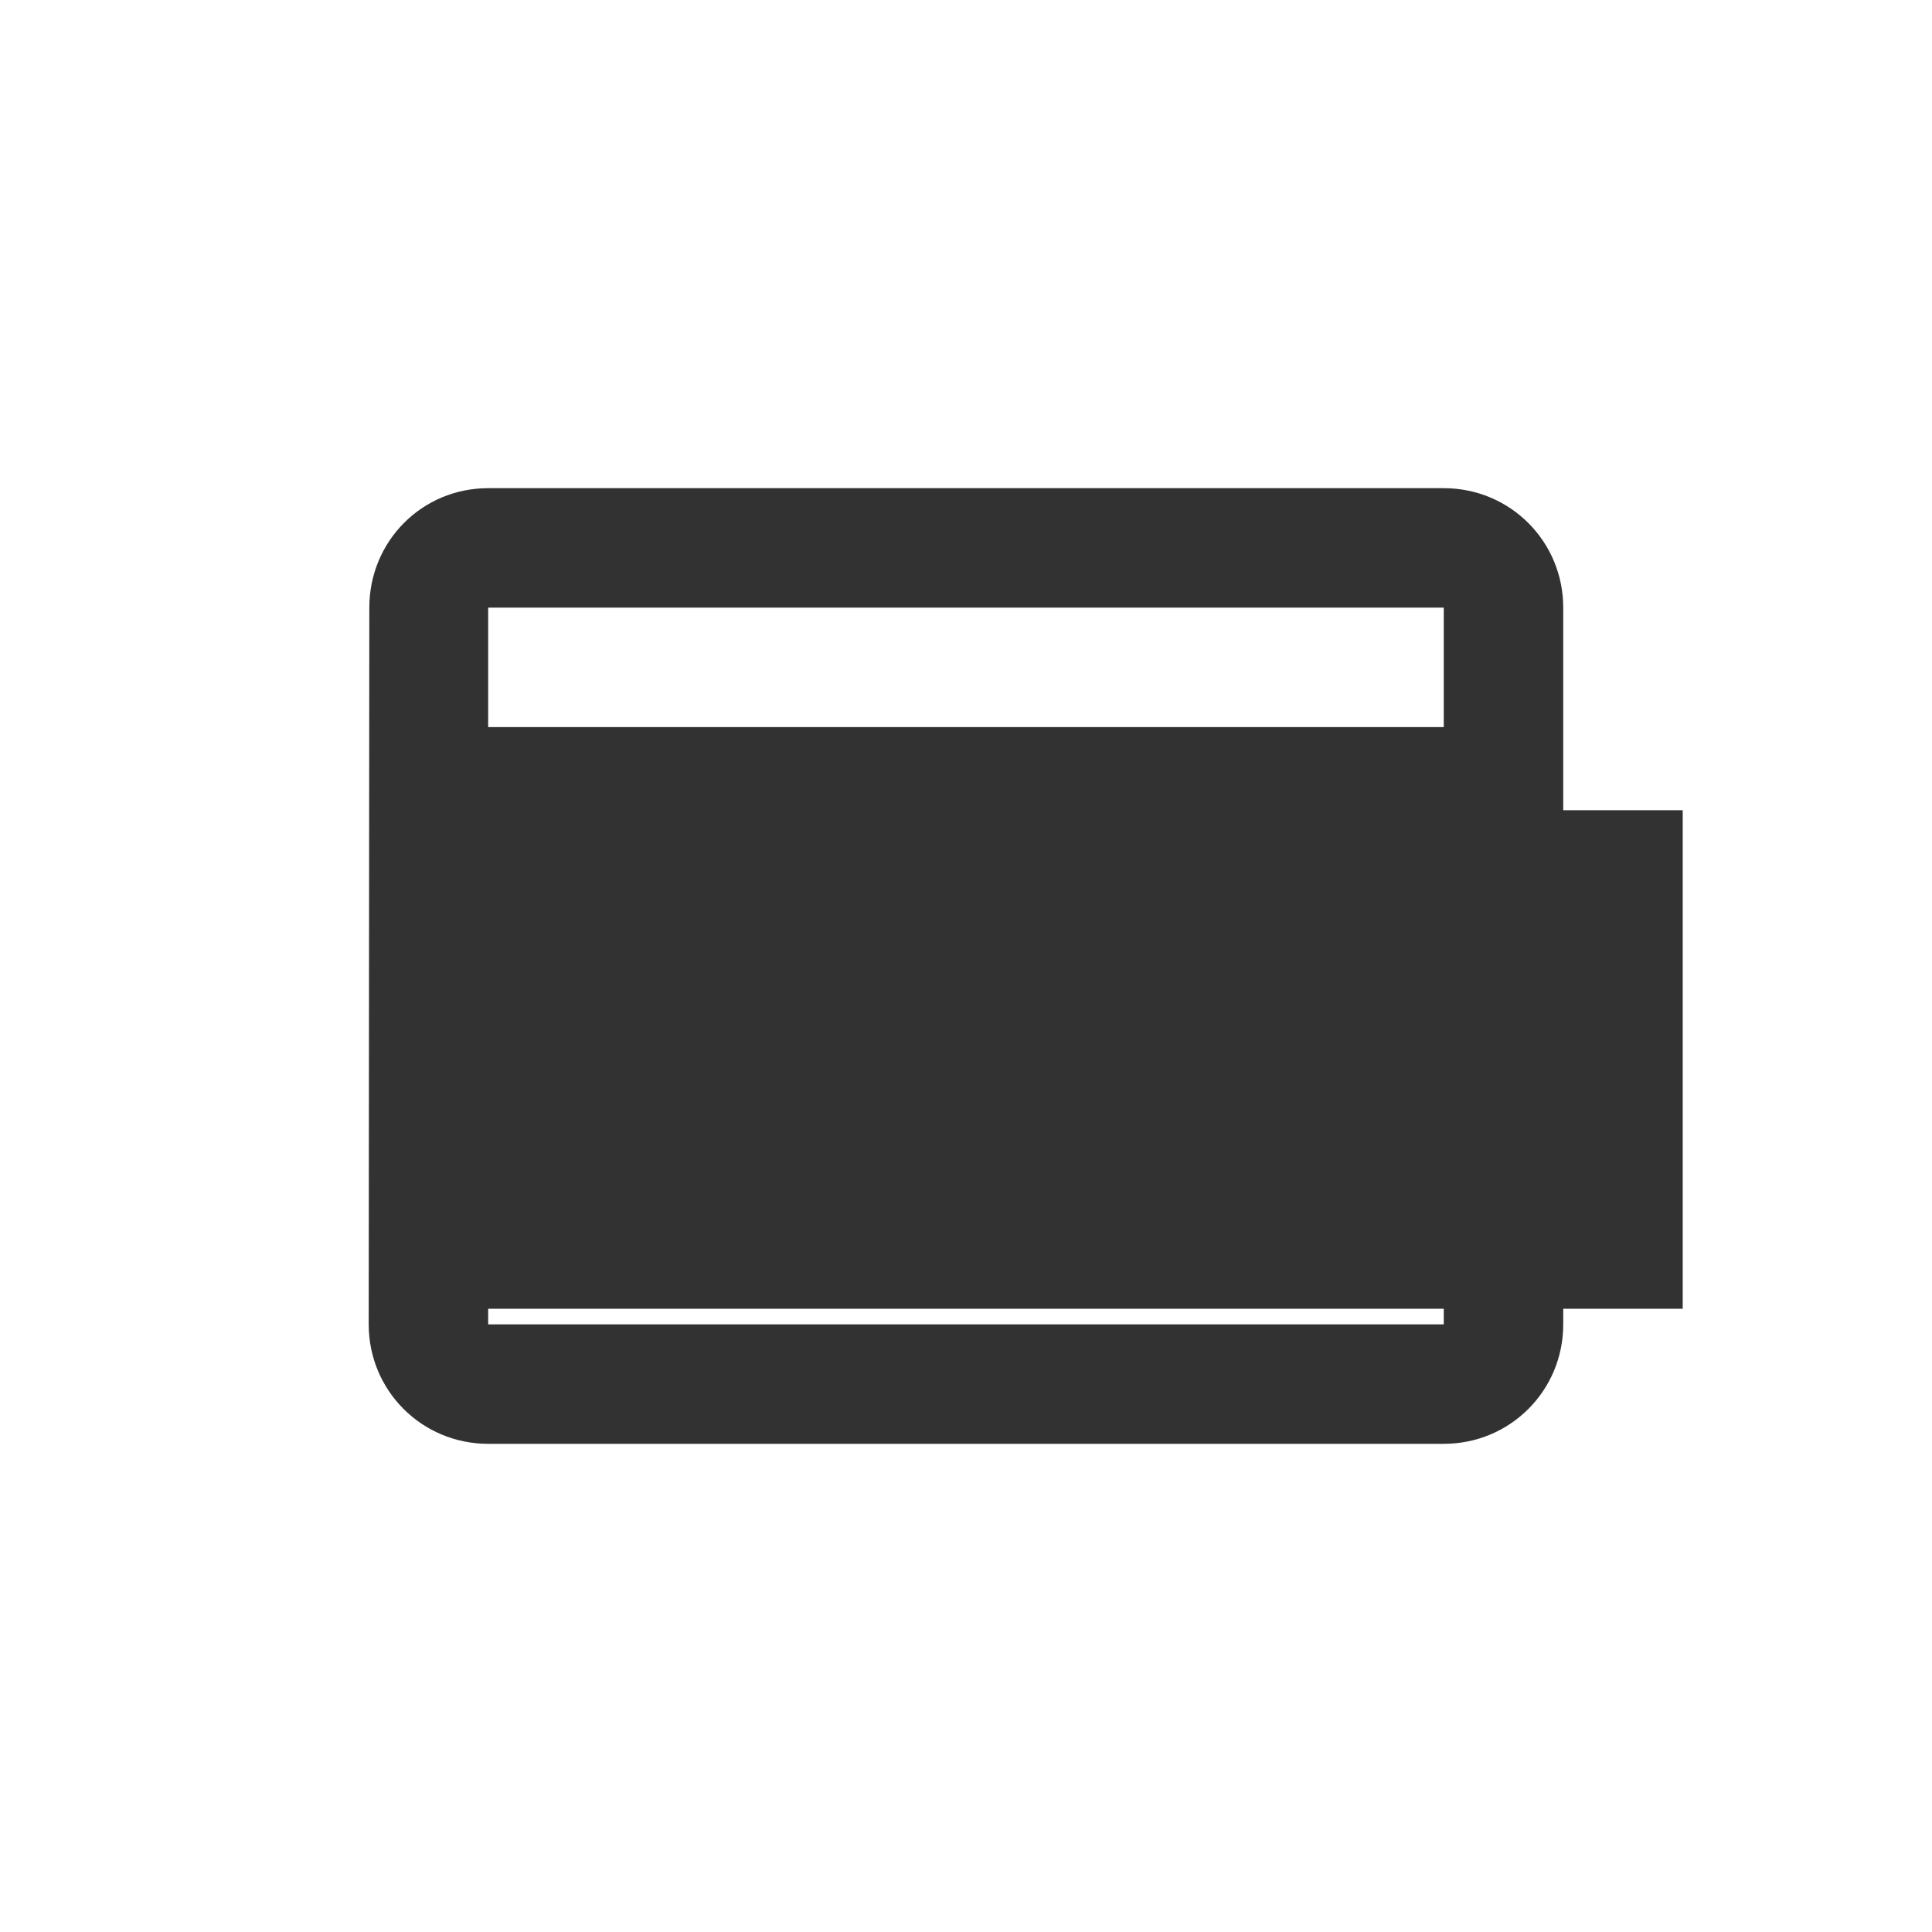 <svg width="31" height="31" viewBox="0 0 31 31" fill="none" xmlns="http://www.w3.org/2000/svg">
<g clip-path="url(#clip0_3514_20110)" filter="url(#filter0_d_3514_20110)">
<path d="M23.166 3.833H7.833C6.769 3.833 5.926 4.686 5.926 5.75L5.916 17.25C5.916 18.314 6.769 19.167 7.833 19.167H23.166C24.23 19.167 25.083 18.314 25.083 17.25V5.75C25.083 4.686 24.23 3.833 23.166 3.833ZM23.166 17.25H7.833V11.5H23.166V17.25ZM23.166 7.667H7.833V5.75H23.166V7.667Z" fill="#323232"/>
<g clip-path="url(#clip1_3514_20110)">
<path d="M-6 7C-9.32 7 -12 9.68 -12 13C-12 16.32 -9.32 19 -6 19C-2.68 19 0 16.32 0 13C0 9.68 -2.68 7 -6 7ZM-6 -17C-9.32 -17 -12 -14.32 -12 -11C-12 -7.68 -9.32 -5 -6 -5C-2.68 -5 0 -7.68 0 -11C0 -14.32 -2.68 -17 -6 -17ZM-6 31C-9.32 31 -12 33.72 -12 37C-12 40.28 -9.28 43 -6 43C-2.72 43 0 40.28 0 37C0 33.72 -2.68 31 -6 31ZM6 41H62V33H6V41ZM6 17H62V9H6V17ZM6 -15V-7H62V-15H6Z" fill="#323232"/>
</g>
</g>
<defs>
<filter id="filter0_d_3514_20110" x="0" y="0" width="31" height="31" filterUnits="userSpaceOnUse" color-interpolation-filters="sRGB">
<feFlood flood-opacity="0" result="BackgroundImageFix"/>
<feColorMatrix in="SourceAlpha" type="matrix" values="0 0 0 0 0 0 0 0 0 0 0 0 0 0 0 0 0 0 127 0" result="hardAlpha"/>
<feOffset dy="4"/>
<feGaussianBlur stdDeviation="2"/>
<feComposite in2="hardAlpha" operator="out"/>
<feColorMatrix type="matrix" values="0 0 0 0 0 0 0 0 0 0 0 0 0 0 0 0 0 0 0.25 0"/>
<feBlend mode="normal" in2="BackgroundImageFix" result="effect1_dropShadow_3514_20110"/>
<feBlend mode="normal" in="SourceGraphic" in2="effect1_dropShadow_3514_20110" result="shape"/>
</filter>
<clipPath id="clip0_3514_20110">
<rect width="23" height="23" fill="white" transform="translate(4)"/>
</clipPath>
<clipPath id="clip1_3514_20110">
<rect width="96" height="96" fill="white" transform="translate(-22 -35)"/>
</clipPath>
</defs>
</svg>
